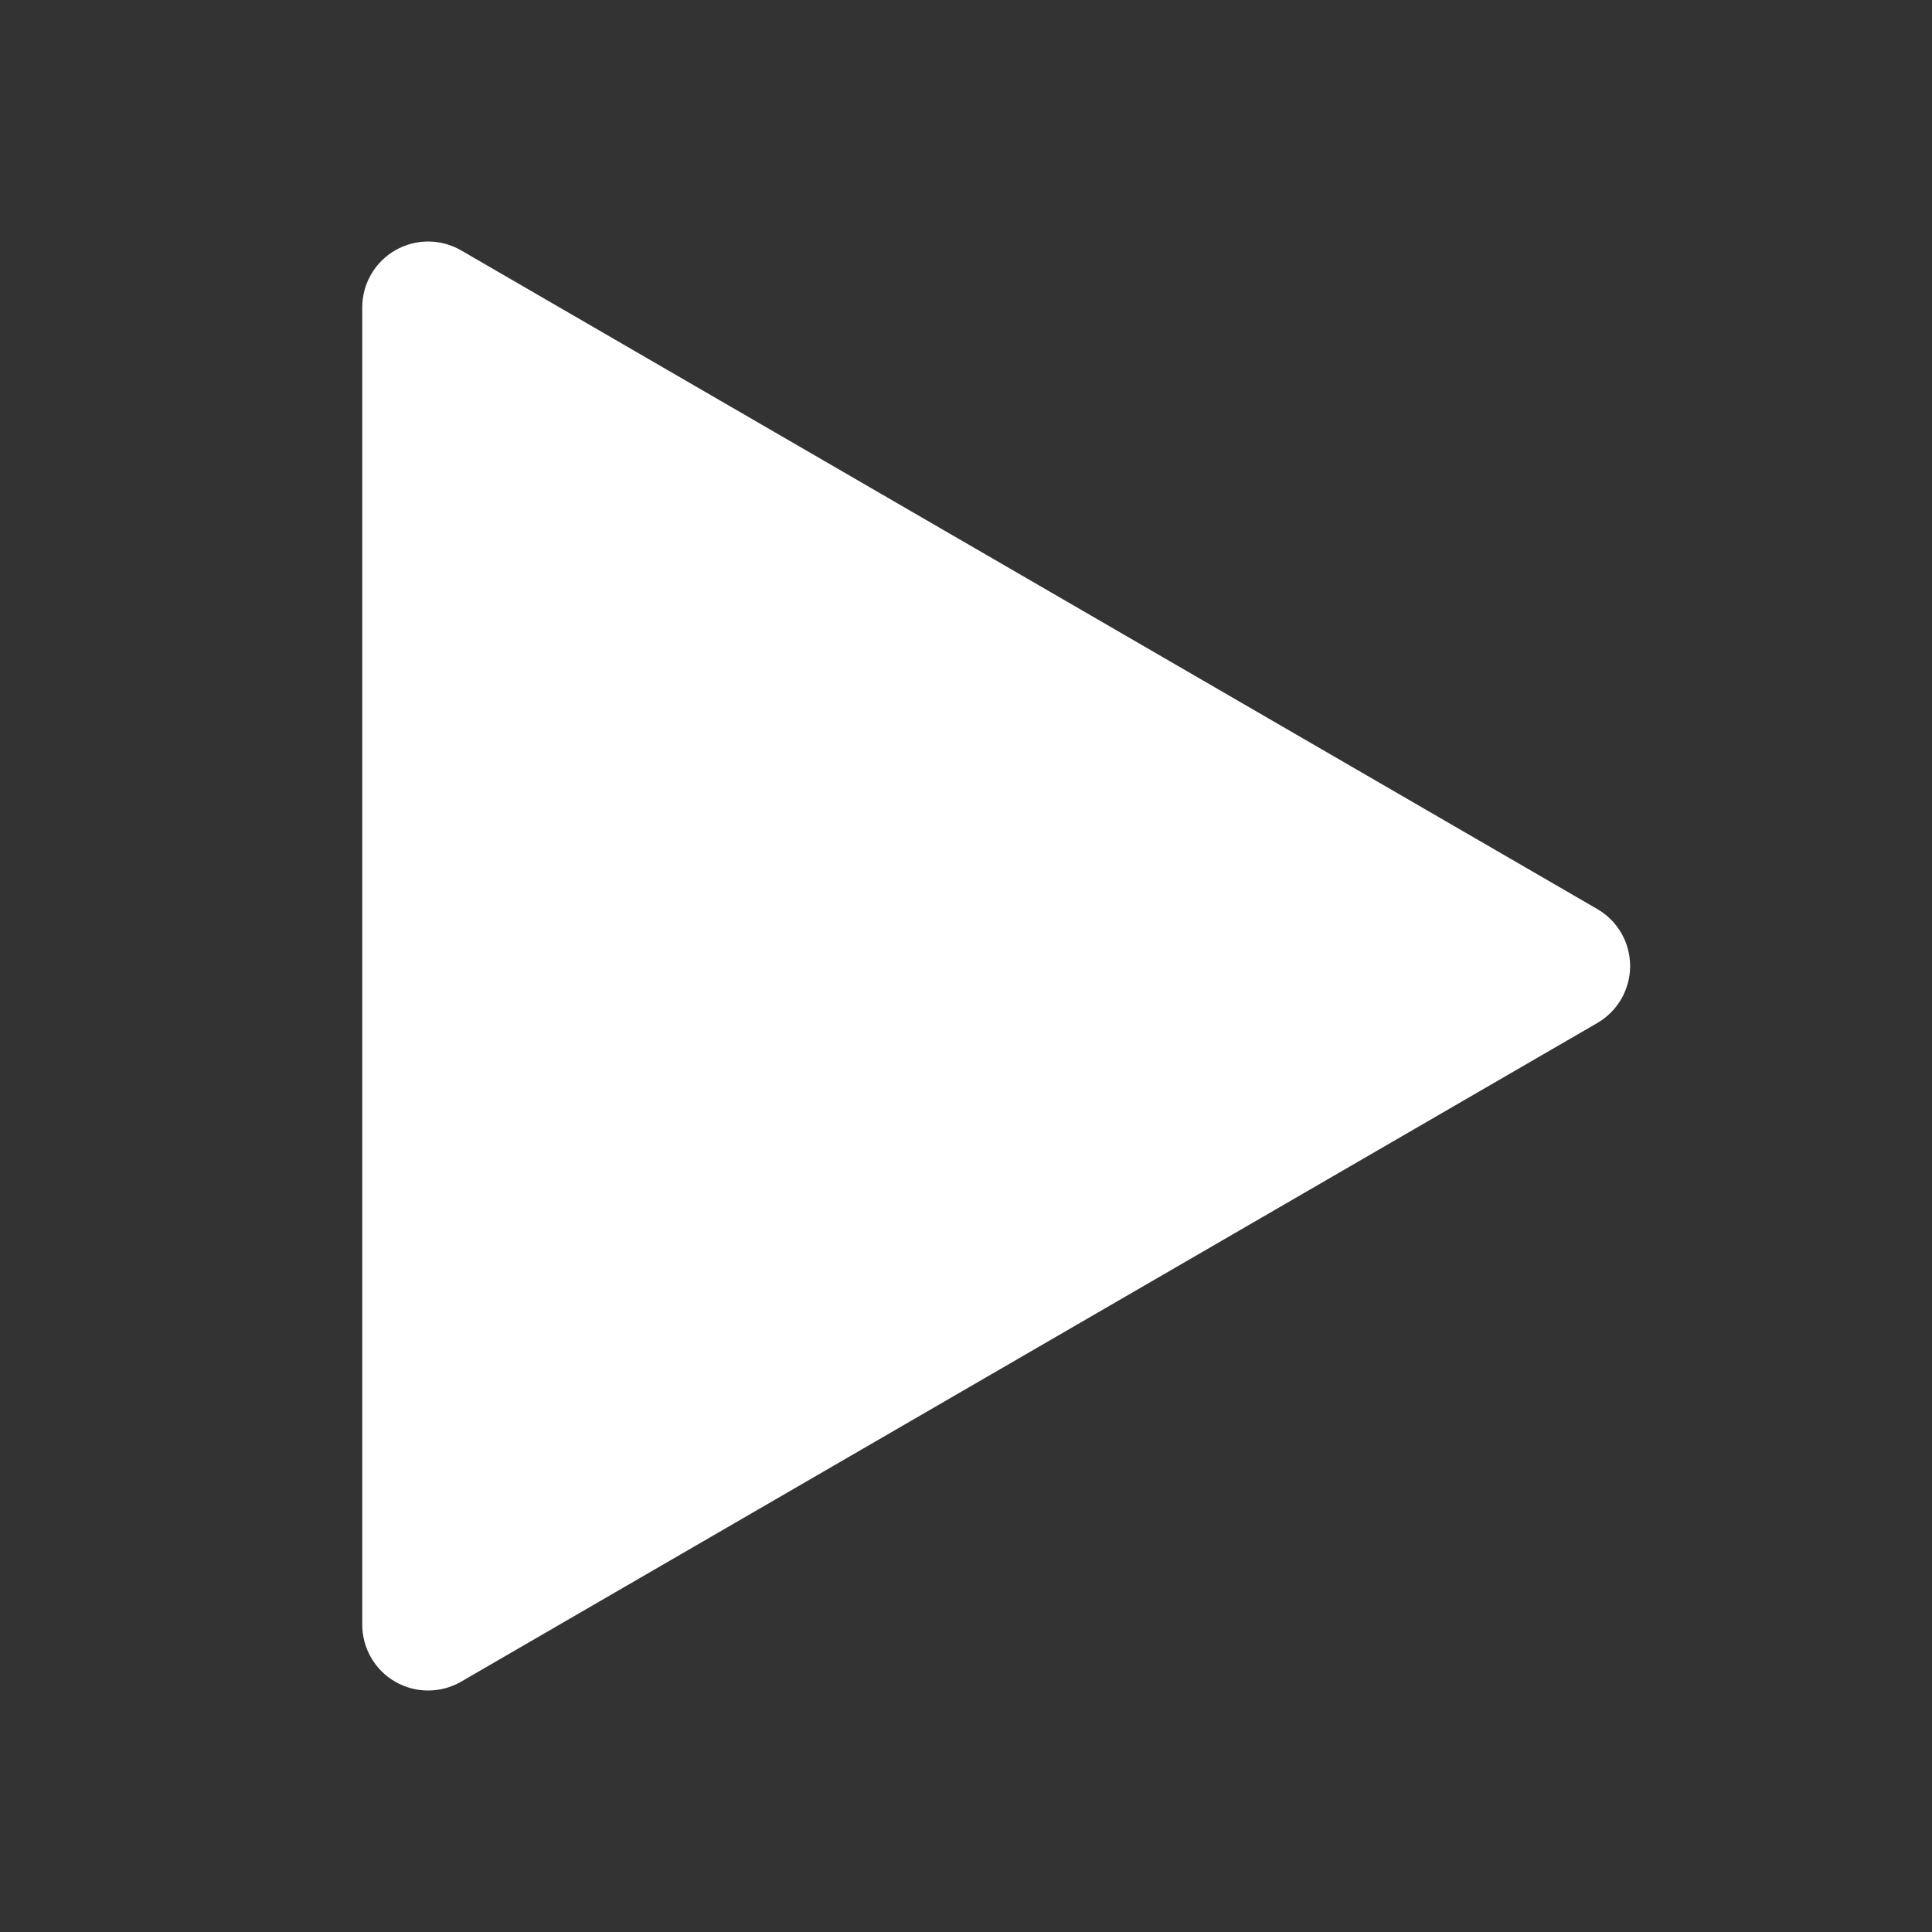 <svg width="48" height="48" viewBox="0 0 48 48" fill="none" xmlns="http://www.w3.org/2000/svg">
<rect x="0" y="0" width="48" height="48" fill="#333333" stroke="none"/>
<path d="M39.684 22.585L11.457 6.221C10.95 5.927 10.326 5.927 9.819 6.219C9.312 6.511 9 7.052 9 7.637V40.364C9 40.949 9.312 41.49 9.819 41.782C10.072 41.928 10.354 42 10.636 42C10.92 42 11.204 41.927 11.457 41.78L39.685 25.416C40.189 25.123 40.5 24.584 40.5 24C40.5 23.417 40.189 22.877 39.684 22.585Z" fill="#FFFFFF"/>
</svg>
